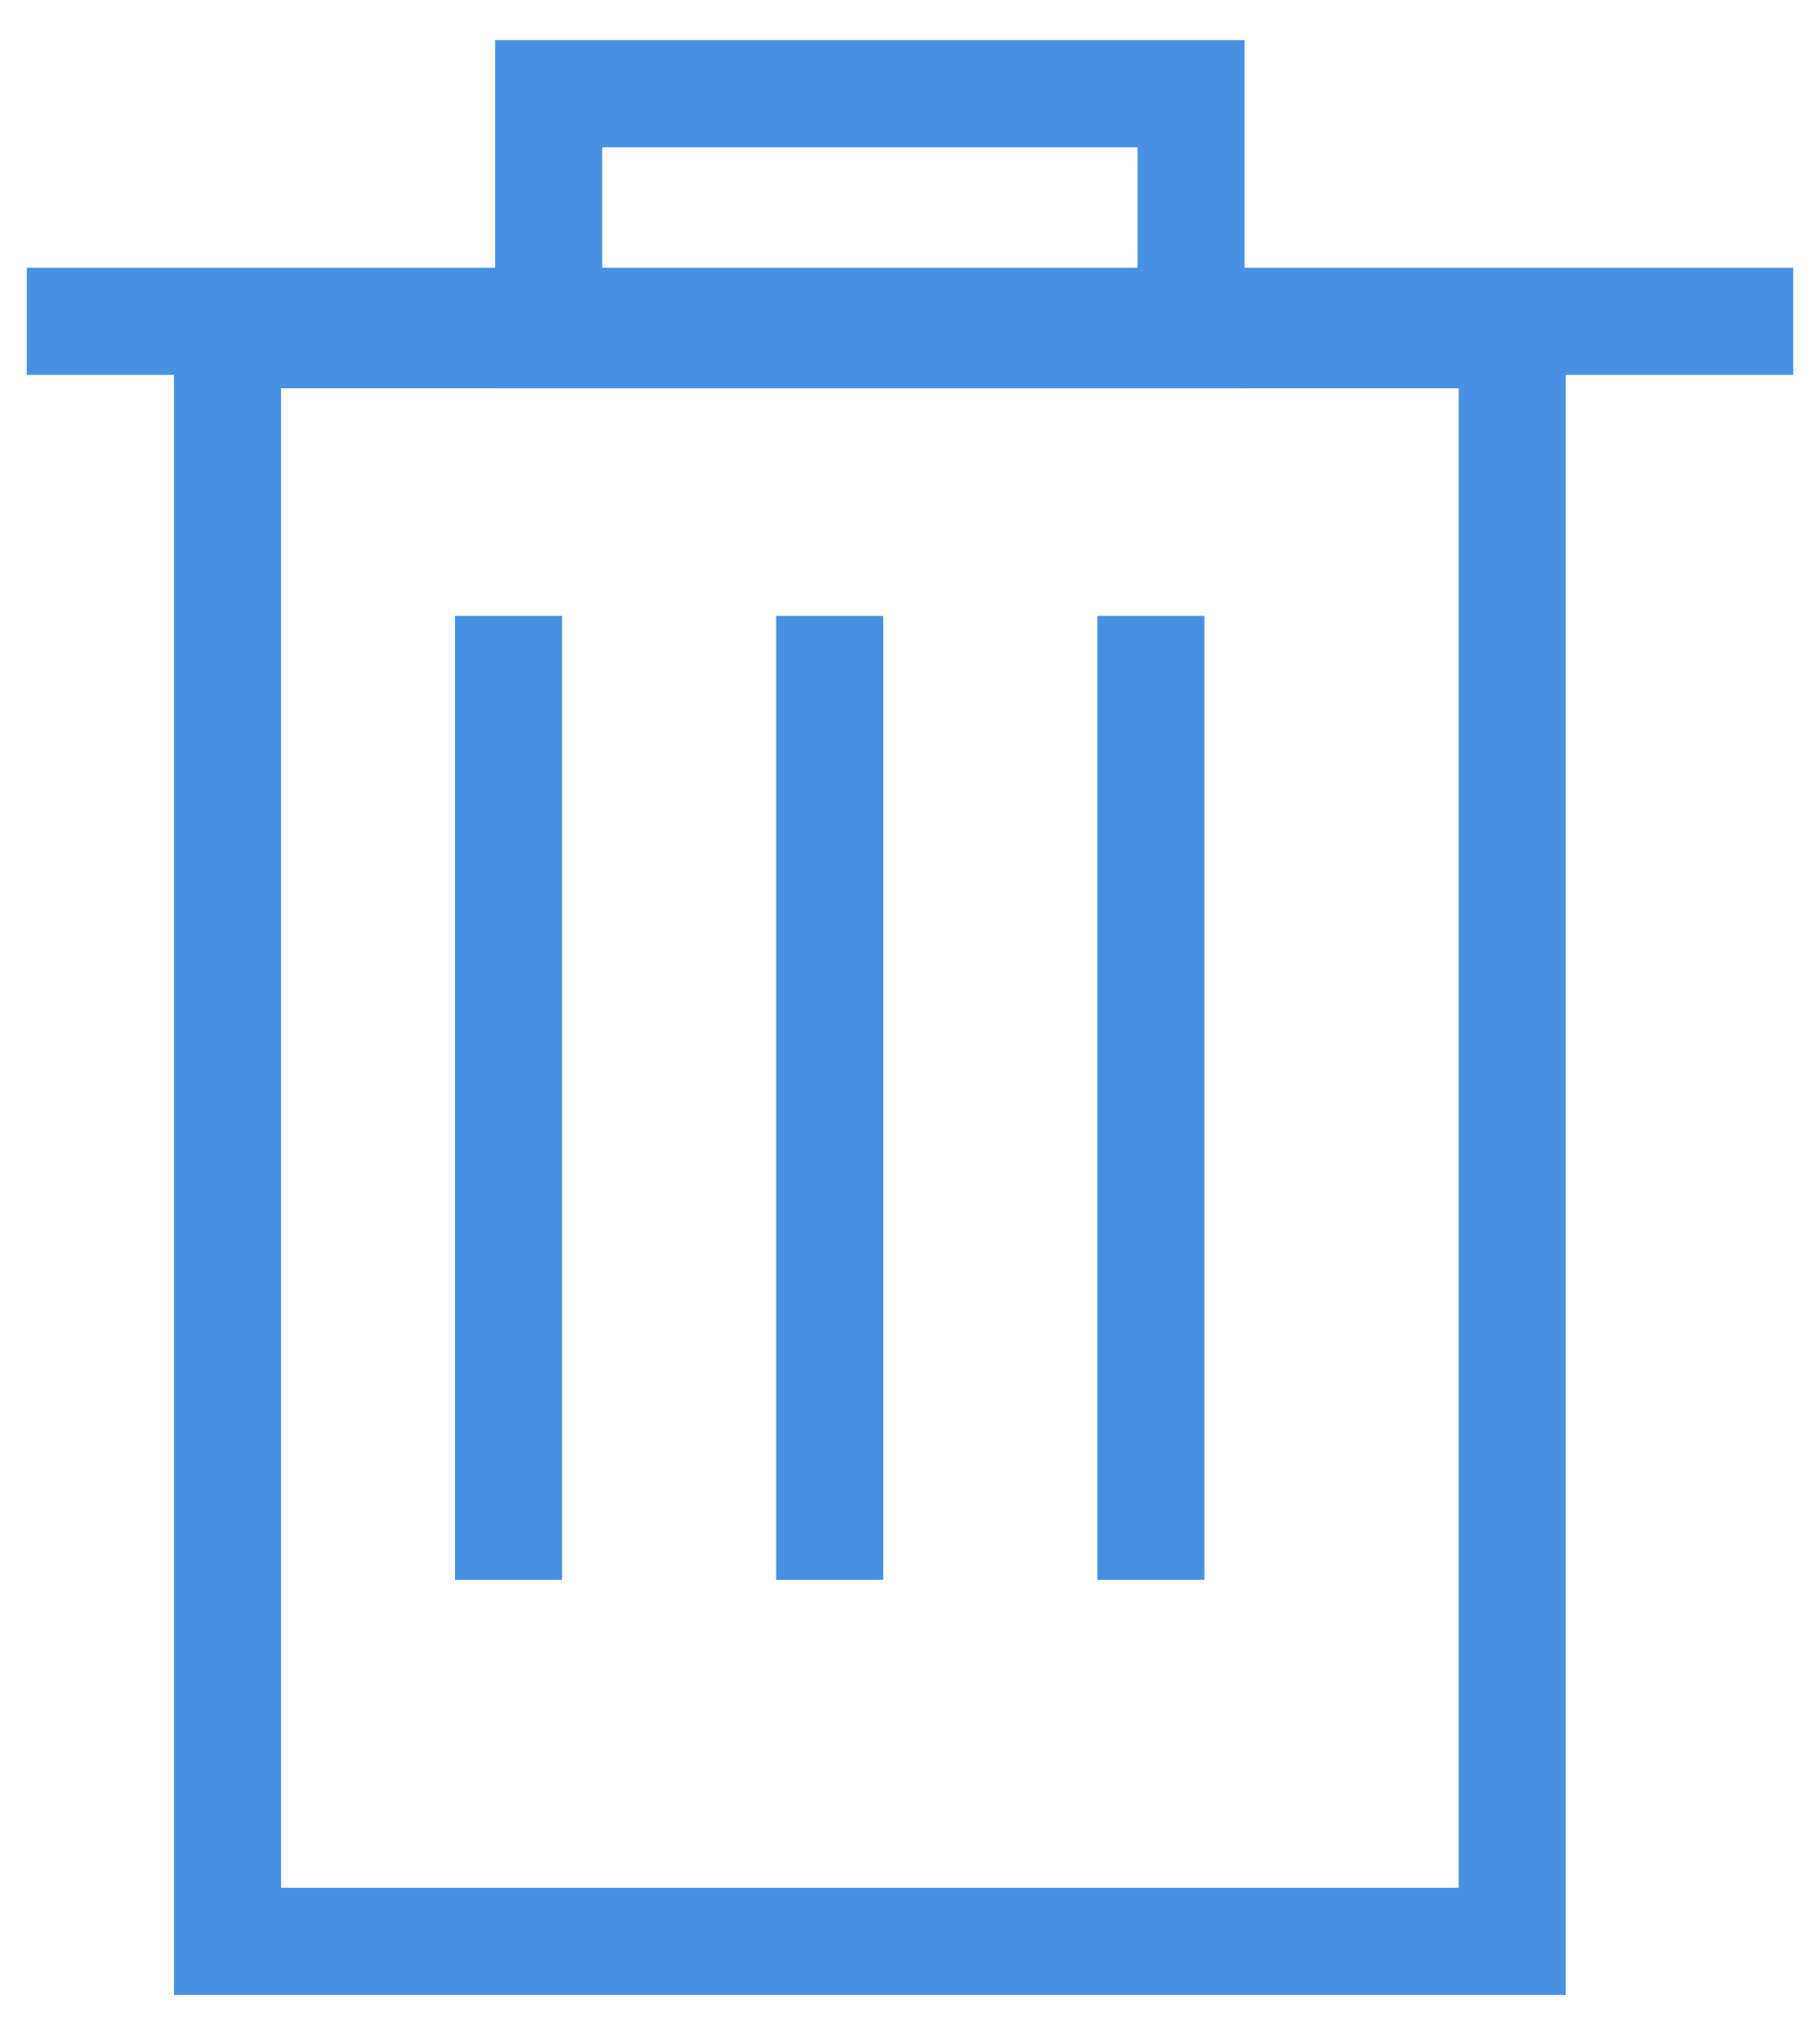 <?xml version="1.0" encoding="UTF-8"?>
<svg width="34px" height="38px" viewBox="0 0 34 38" version="1.1" xmlns="http://www.w3.org/2000/svg" xmlns:xlink="http://www.w3.org/1999/xlink">
    <!-- Generator: Sketch 40.3 (33839) - http://www.bohemiancoding.com/sketch -->
    <title>bin 1.3.3.1</title>
    <desc>Created with Sketch.</desc>
    <defs></defs>
    <g id="Page-1" stroke="none" stroke-width="1" fill="none" fill-rule="evenodd">
        <g id="Camp-Page" transform="translate(-165, -1713)">
            <g id="bin-1.3.3.1" transform="translate(164, 1714)">
                <g id="Group">
                    <g id="Outline_Icons_1_" transform="translate(1.5, 0)" stroke-width="2" stroke="#4990E2">
                        <g id="Outline_Icons">
                            <g id="Group">
                                <rect id="Rectangle-path" x="3.75" y="5.25" width="24" height="30"></rect>
                                <rect id="Rectangle-path" x="9.75" y="0.75" width="12" height="4.5"></rect>
                                <path d="M0,5 L33,5" id="Shape"></path>
                                <path d="M9,10.5 L9,28.5" id="Shape"></path>
                                <path d="M15,10.5 L15,28.5" id="Shape"></path>
                                <path d="M21,10.5 L21,28.5" id="Shape"></path>
                            </g>
                        </g>
                    </g>
                    <g id="Frames-24px">
                        <rect id="Rectangle-path" x="0" y="0" width="36" height="36"></rect>
                    </g>
                </g>
            </g>
        </g>
    </g>
</svg>